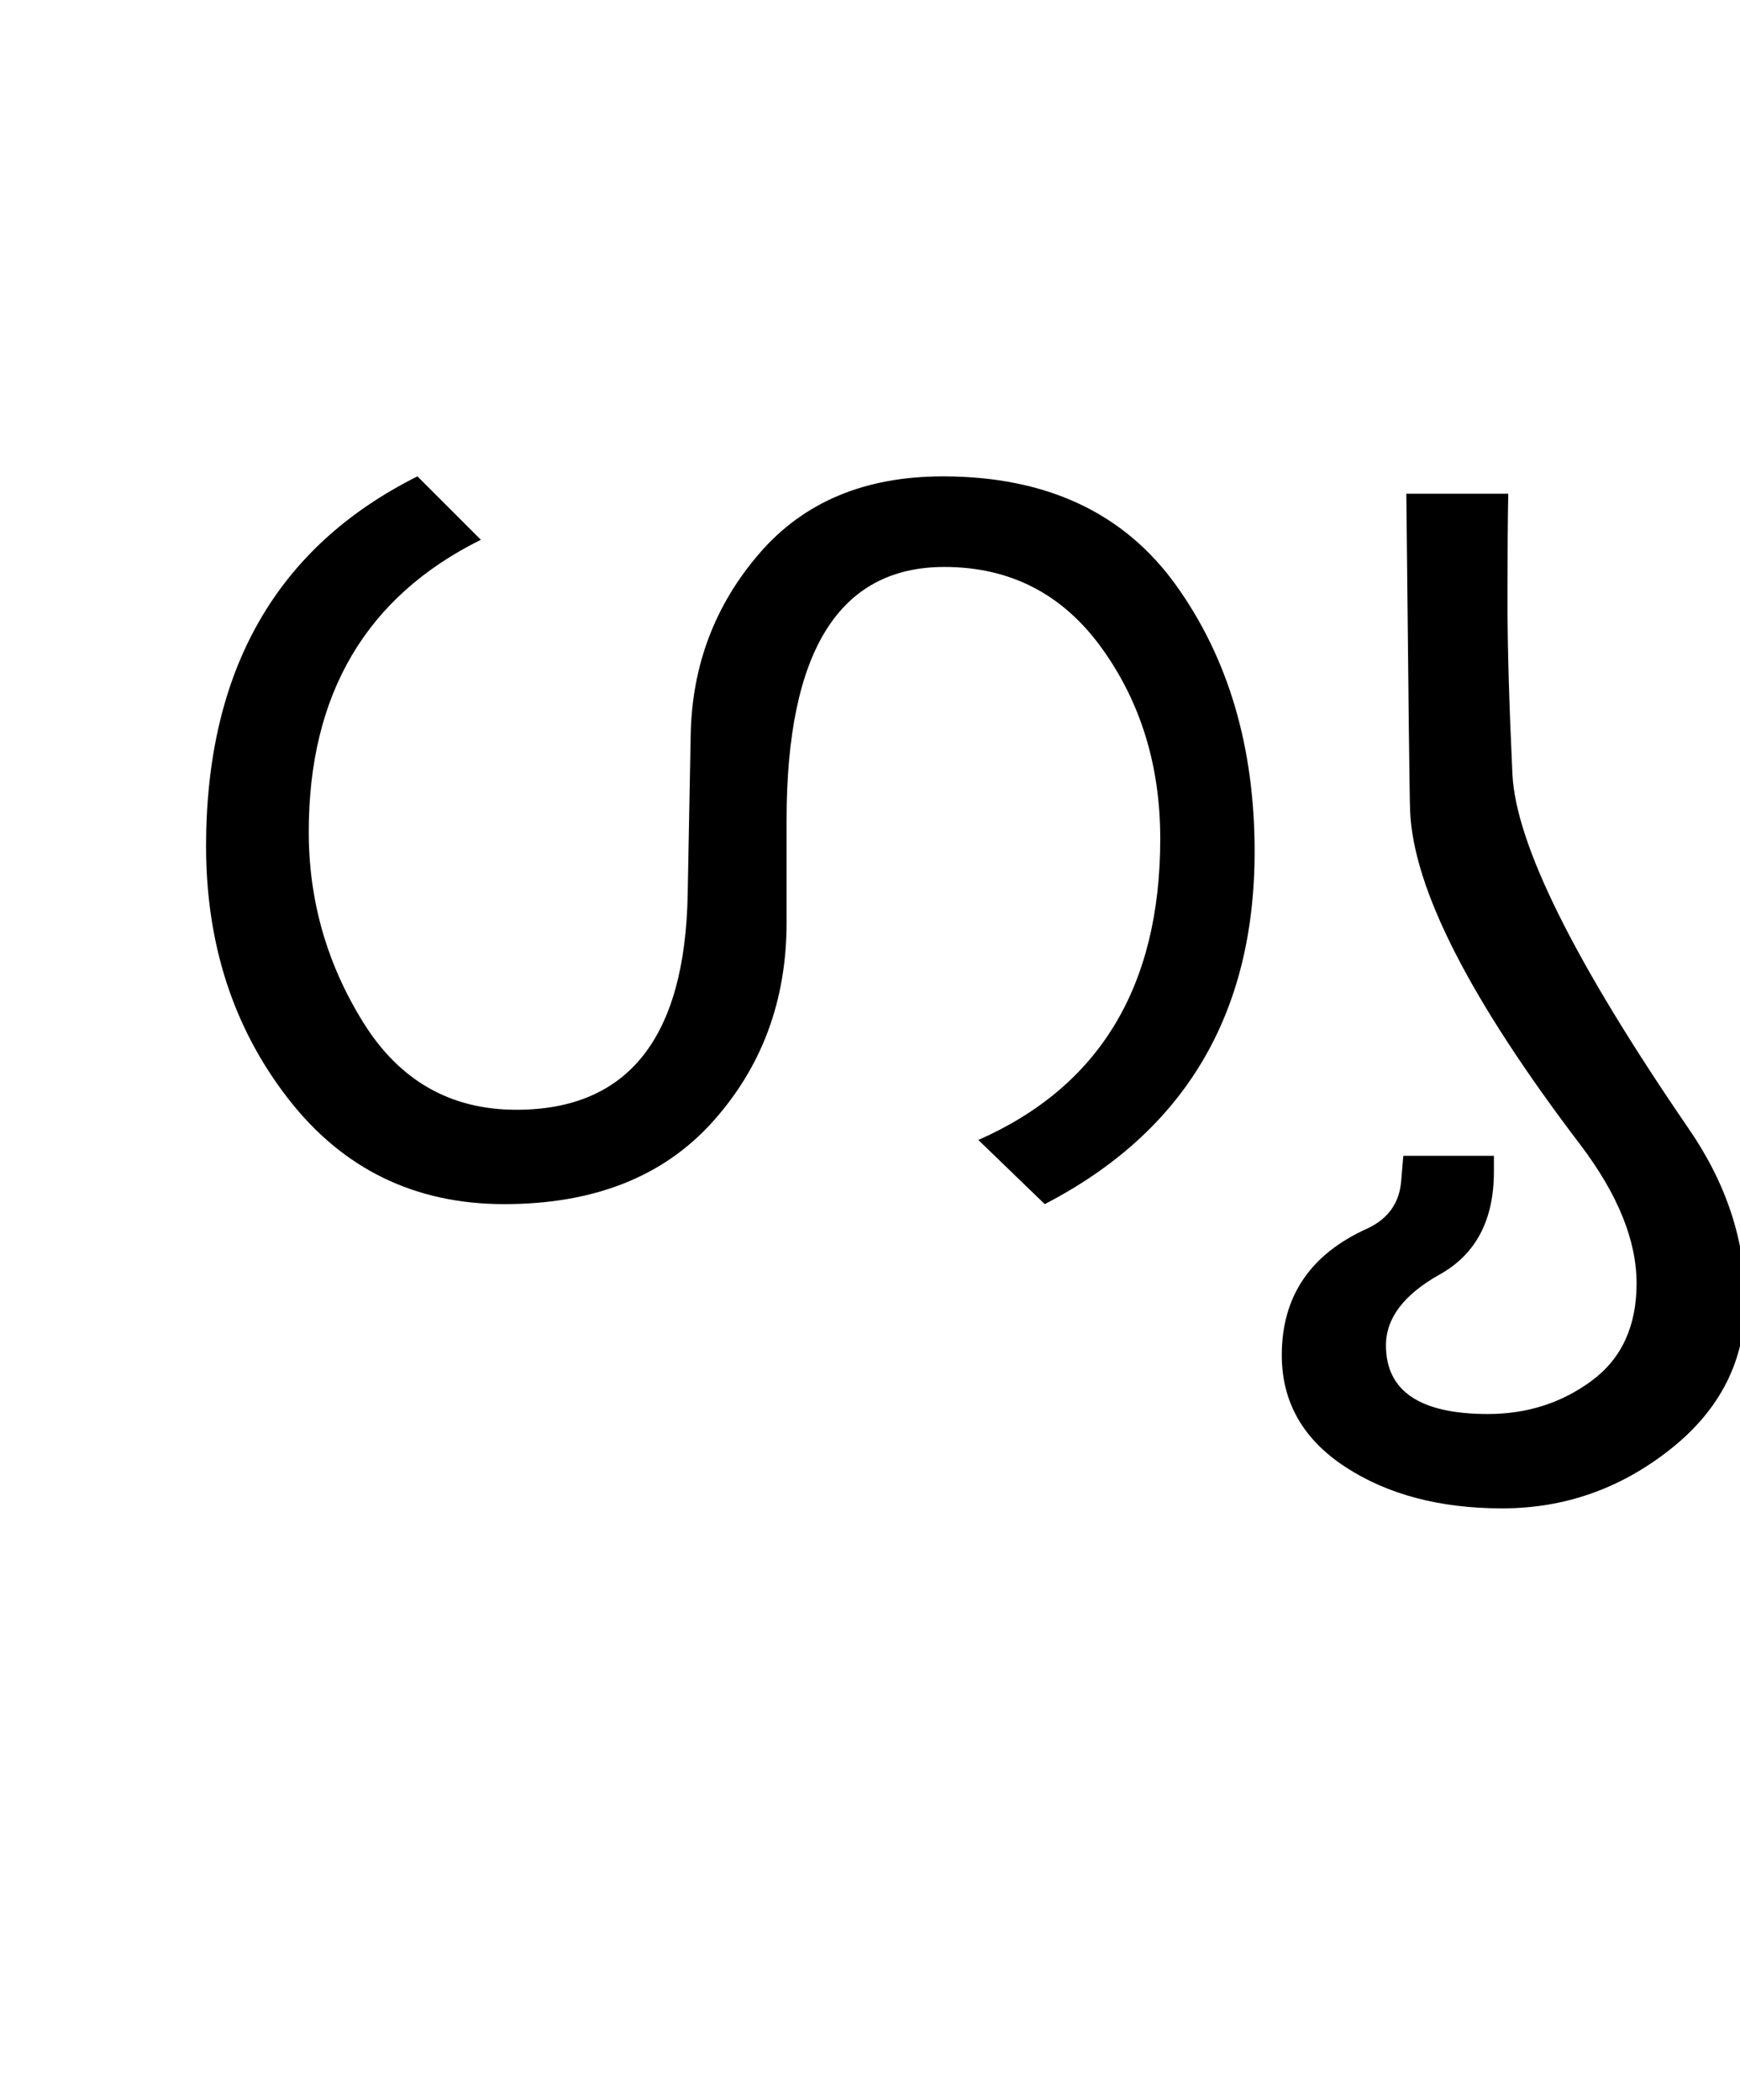 <?xml version="1.0" encoding="UTF-8"?>
<svg xmlns="http://www.w3.org/2000/svg" xmlns:xlink="http://www.w3.org/1999/xlink" width="288.125pt" height="347.75pt" viewBox="0 0 288.125 347.75" version="1.1">
<defs>
<g>
<symbol overflow="visible" id="glyph0-0">
<path style="stroke:none;" d="M 5.625 -0.125 L 5.625 -139.875 L 75.75 -139.875 L 75.75 -0.125 Z M 12.75 -6.875 L 69 -6.875 L 69 -132.875 L 12.75 -132.875 Z M 12.75 -6.875 "/>
</symbol>
<symbol overflow="visible" id="glyph0-1">
<path style="stroke:none;" d="M 191.75 -55.75 C 191.75 -28.832 180.164 -9.375 157 2.625 L 146 -8 C 166.082 -16.832 176.125 -33.457 176.125 -57.875 C 176.125 -69.957 172.895 -80.477 166.438 -89.438 C 159.977 -98.395 151.289 -102.875 140.375 -102.875 C 122.957 -102.875 114.25 -88.914 114.25 -61 L 114.25 -44 C 114.25 -31.082 110.164 -20.082 102 -11 C 93.832 -1.914 82.332 2.625 67.5 2.625 C 52.664 2.625 40.727 -3.207 31.688 -14.875 C 22.645 -26.539 18.125 -40.457 18.125 -56.625 C 18.125 -85.789 29.789 -106.207 53.125 -117.875 L 63.625 -107.375 C 44.625 -97.957 35.125 -81.832 35.125 -59 C 35.125 -47.664 38.125 -37.164 44.125 -27.5 C 50.125 -17.832 58.582 -13 69.5 -13 C 88 -13 97.457 -24.914 97.875 -48.75 L 98.375 -75.25 C 98.625 -86.664 102.414 -96.625 109.75 -105.125 C 117.082 -113.625 127.207 -117.875 140.125 -117.875 C 157.289 -117.875 170.188 -111.832 178.812 -99.75 C 187.438 -87.664 191.75 -73 191.75 -55.75 Z M 191.75 -55.75 "/>
</symbol>
<symbol overflow="visible" id="glyph0-2">
<path style="stroke:none;" d="M 72.125 -9.875 C 78.375 -0.789 81.5 8.707 81.5 18.625 C 81.5 28.457 77.375 36.645 69.125 43.188 C 60.875 49.727 51.582 53 41.25 53 C 30.914 53 22.25 50.707 15.25 46.125 C 8.25 41.539 4.75 35.375 4.75 27.625 C 4.75 17.875 9.5 10.875 19 6.625 C 22.332 5.039 24.164 2.5 24.5 -1 L 24.875 -5.375 L 39.875 -5.375 L 39.875 -2.75 C 39.875 5.25 36.895 10.914 30.938 14.25 C 24.977 17.582 22 21.5 22 26 C 22 33.582 27.625 37.375 38.875 37.375 C 45.375 37.375 51.102 35.539 56.062 31.875 C 61.02 28.207 63.5 22.832 63.5 15.75 C 63.5 8.664 60.414 1.039 54.25 -7.125 C 35.914 -31.207 26.5 -49.664 26 -62.5 C 25.914 -64 25.707 -81.5 25.375 -115 L 42.25 -115 C 42.164 -110.582 42.125 -104.625 42.125 -97.125 C 42.125 -89.707 42.395 -80.207 42.938 -68.625 C 43.477 -57.039 53.207 -37.457 72.125 -9.875 Z M 72.125 -9.875 "/>
</symbol>
</g>
</defs>
<g id="surface1">
<rect x="0" y="0" width="288.125" height="347.75" style="fill:rgb(100%,100%,100%);fill-opacity:1;stroke:none;"/>
<g style="fill:rgb(0%,0%,0%);fill-opacity:1;">
  <use xlink:href="#glyph0-1" x="16" y="196.75"/>
  <use xlink:href="#glyph0-2" x="207.5" y="196.75"/>
</g>
</g>
</svg>
